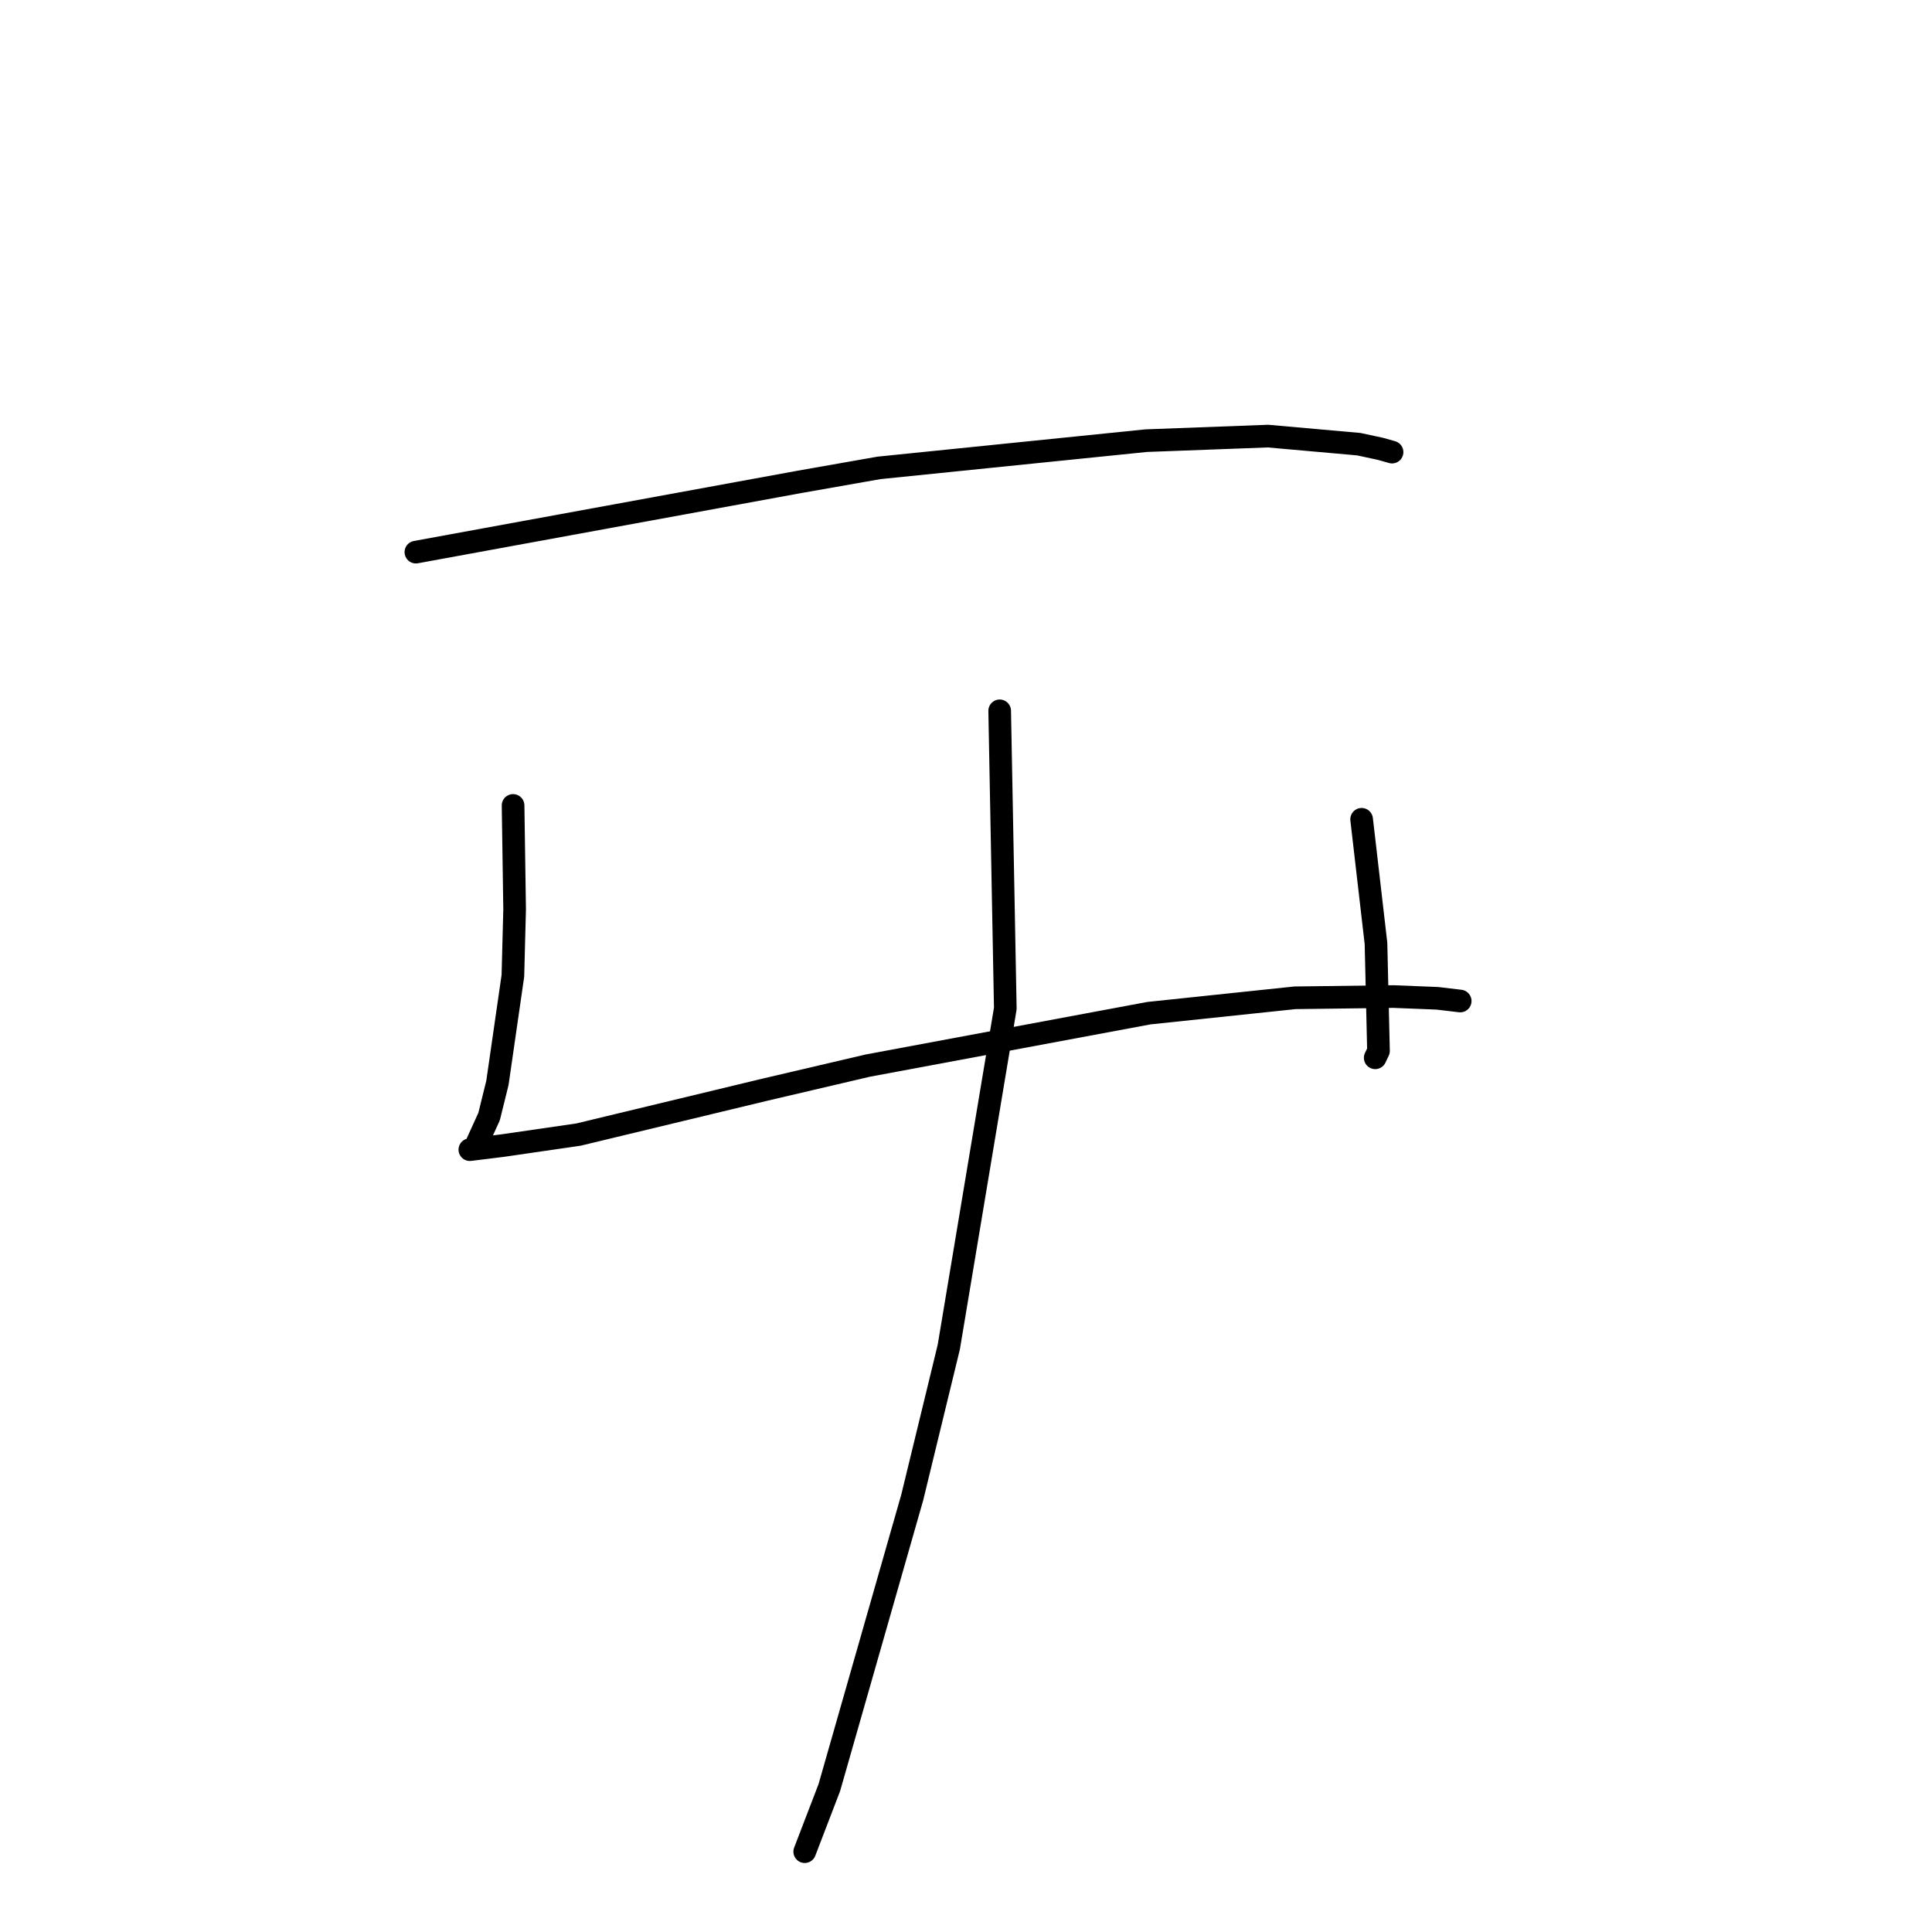 <?xml version="1.0" standalone="no"?>
    <svg width="256" height="256" xmlns="http://www.w3.org/2000/svg" version="1.1">
    <polyline stroke="black" stroke-width="3" stroke-linecap="round" fill="transparent" stroke-linejoin="round" points="55.107 73.16 80.504 68.509 105.902 63.857 116.473 61.997 151.872 58.39 168.012 57.786 180.046 58.855 182.931 59.477 184.445 59.904 184.455 59.907 " />
        <polyline stroke="black" stroke-width="3" stroke-linecap="round" fill="transparent" stroke-linejoin="round" points="67.985 106.723 68.088 113.608 68.19 120.493 67.961 129.298 65.91 143.494 64.806 147.956 62.882 152.177 62.396 152.301 62.272 152.333 62.258 152.337 66.622 151.795 76.648 150.338 101.389 144.381 115 141.195 152.238 134.25 171.594 132.213 184.631 132.049 190.452 132.28 193.209 132.607 193.484 132.64 " />
        <polyline stroke="black" stroke-width="3" stroke-linecap="round" fill="transparent" stroke-linejoin="round" points="180.422 108.56 181.374 116.787 182.326 125.013 182.657 139.252 182.222 140.164 " />
        <polyline stroke="black" stroke-width="3" stroke-linecap="round" fill="transparent" stroke-linejoin="round" points="132.463 94.188 132.836 113.906 133.209 133.625 125.718 178.5 120.875 198.424 109.888 236.871 106.63 245.355 " />
        </svg>